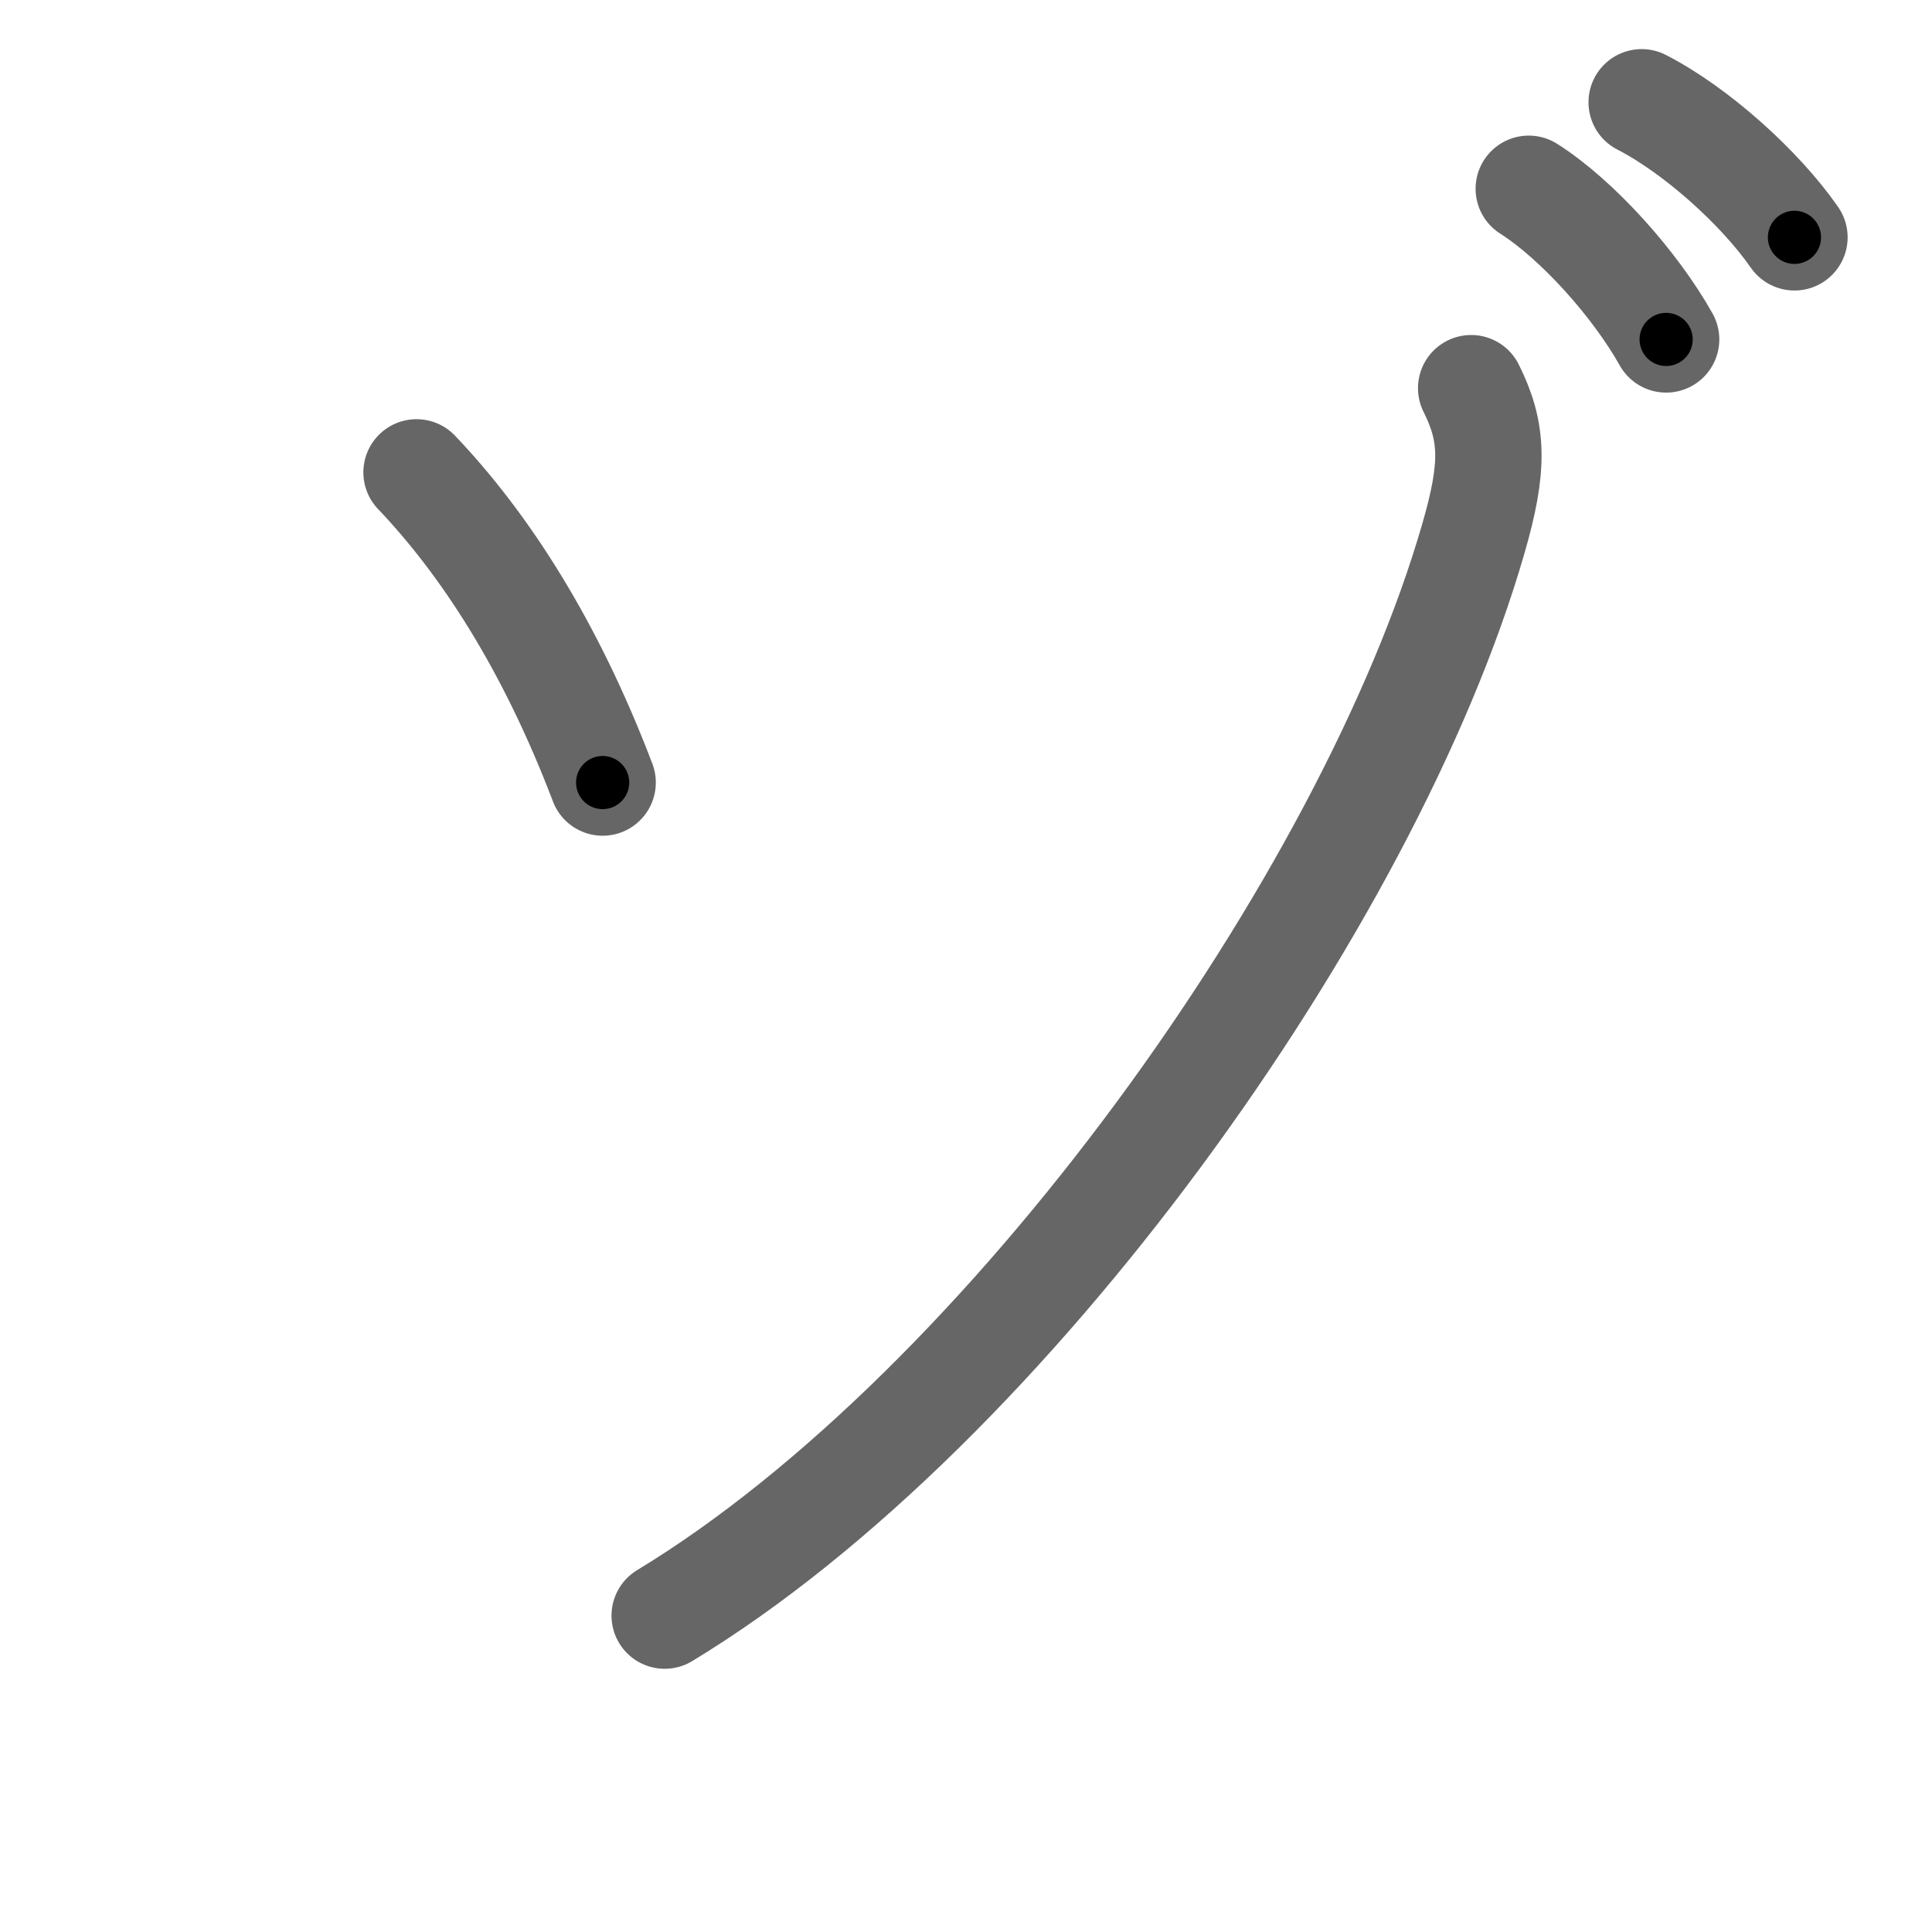 <svg xmlns="http://www.w3.org/2000/svg" viewBox="0 0 109 109" id="30be"><g fill="none" stroke="#666" stroke-width="6" stroke-linecap="round" stroke-linejoin="round"><g><path d="M23.5,26.65c3.83,4.02,7.54,9.72,10.5,17.5" /><path d="M83,21.9c1.25,2.5,1.3,4.44,0.12,8.5c-5.87,20.37-26.24,49-45.62,60.75" /><path d="M86.25,10.65c2.75,1.75,6,5.38,7.75,8.5" /><path d="M92.62,5.77c3.06,1.57,6.68,4.82,8.62,7.62" /></g></g><g fill="none" stroke="#000" stroke-width="3" stroke-linecap="round" stroke-linejoin="round"><path d="M23.5,26.65c3.83,4.02,7.54,9.72,10.5,17.5" stroke-dasharray="20.543" stroke-dashoffset="20.543"><animate attributeName="stroke-dashoffset" values="20.543;20.543;0" dur="0.205s" fill="freeze" begin="0s;30be.click" /></path><path d="M83,21.9c1.25,2.5,1.3,4.44,0.12,8.5c-5.87,20.37-26.24,49-45.62,60.75" stroke-dasharray="86.077" stroke-dashoffset="86.077"><animate attributeName="stroke-dashoffset" values="86.077" fill="freeze" begin="30be.click" /><animate attributeName="stroke-dashoffset" values="86.077;86.077;0" keyTimes="0;0.241;1" dur="0.852s" fill="freeze" begin="0s;30be.click" /></path><path d="M86.25,10.65c2.75,1.75,6,5.38,7.75,8.5" stroke-dasharray="11.599" stroke-dashoffset="11.599"><animate attributeName="stroke-dashoffset" values="11.599" fill="freeze" begin="30be.click" /><animate attributeName="stroke-dashoffset" values="11.599;11.599;0" keyTimes="0;0.786;1" dur="1.084s" fill="freeze" begin="0s;30be.click" /></path><path d="M92.62,5.77c3.06,1.57,6.68,4.82,8.62,7.62" stroke-dasharray="11.601" stroke-dashoffset="11.601"><animate attributeName="stroke-dashoffset" values="11.601" fill="freeze" begin="30be.click" /><animate attributeName="stroke-dashoffset" values="11.601;11.601;0" keyTimes="0;0.824;1" dur="1.316s" fill="freeze" begin="0s;30be.click" /></path></g></svg>